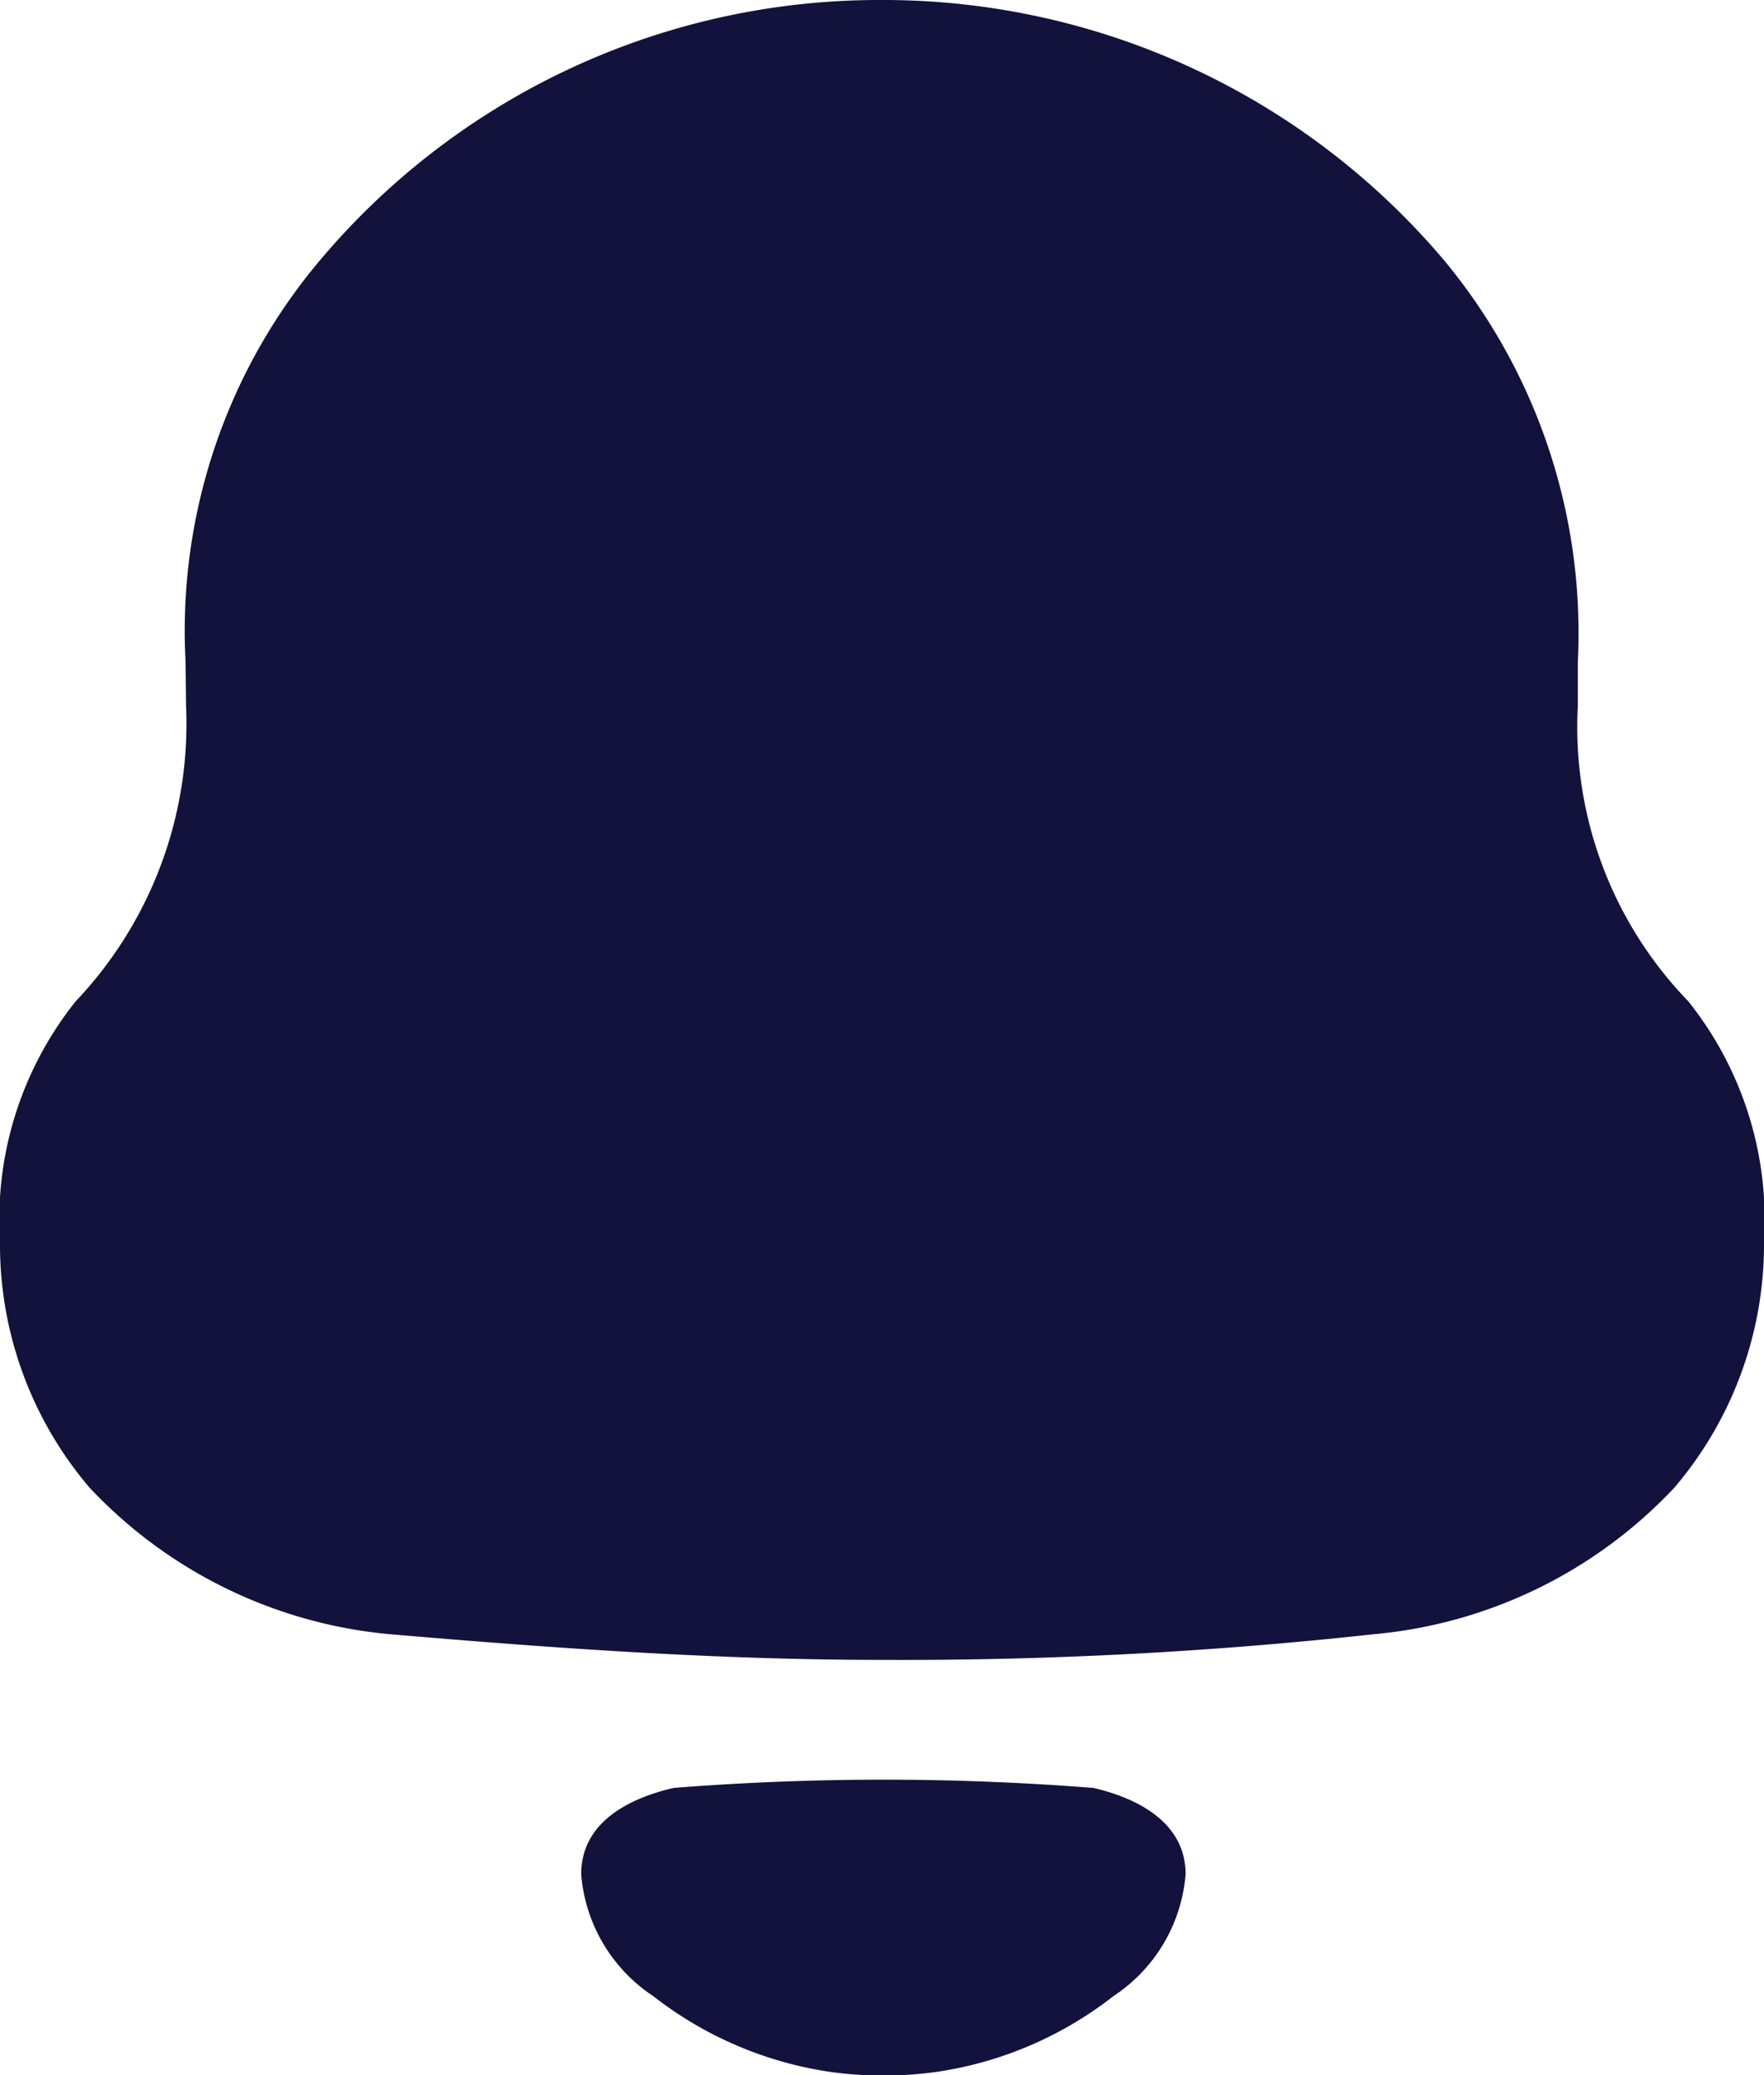 <svg xmlns="http://www.w3.org/2000/svg" width="17" height="20" viewBox="0 0 17 20">
  <path id="Path_2947" data-name="Path 2947" d="M493.293,229.8a3.887,3.887,0,0,1-1.063,2.85,3.363,3.363,0,0,0-.73,2.31,3.613,3.613,0,0,0,.863,2.378,4.534,4.534,0,0,0,2.9,1.413c1.571.134,3.143.247,4.737.247a41.693,41.693,0,0,0,4.736-.247,4.53,4.53,0,0,0,2.9-1.413,3.614,3.614,0,0,0,.864-2.378,3.368,3.368,0,0,0-.73-2.31,3.8,3.8,0,0,1-1.064-2.85v-.426a5.625,5.625,0,0,0-1.283-3.858A7.074,7.074,0,0,0,500.044,223h-.089a7.04,7.04,0,0,0-5.467,2.625,5.542,5.542,0,0,0-1.2,3.745Zm9.633,11.265c0-.5-.462-.734-.889-.833a25.778,25.778,0,0,0-4.046,0c-.428.1-.89.329-.89.833a1.557,1.557,0,0,0,.695,1.174,3.625,3.625,0,0,0,1.713.731,3.739,3.739,0,0,0,1.008,0,3.612,3.612,0,0,0,1.714-.732A1.553,1.553,0,0,0,502.926,241.061Z" transform="translate(-491.5 -223)" fill="#12123c" fill-rule="evenodd"/>
</svg>
